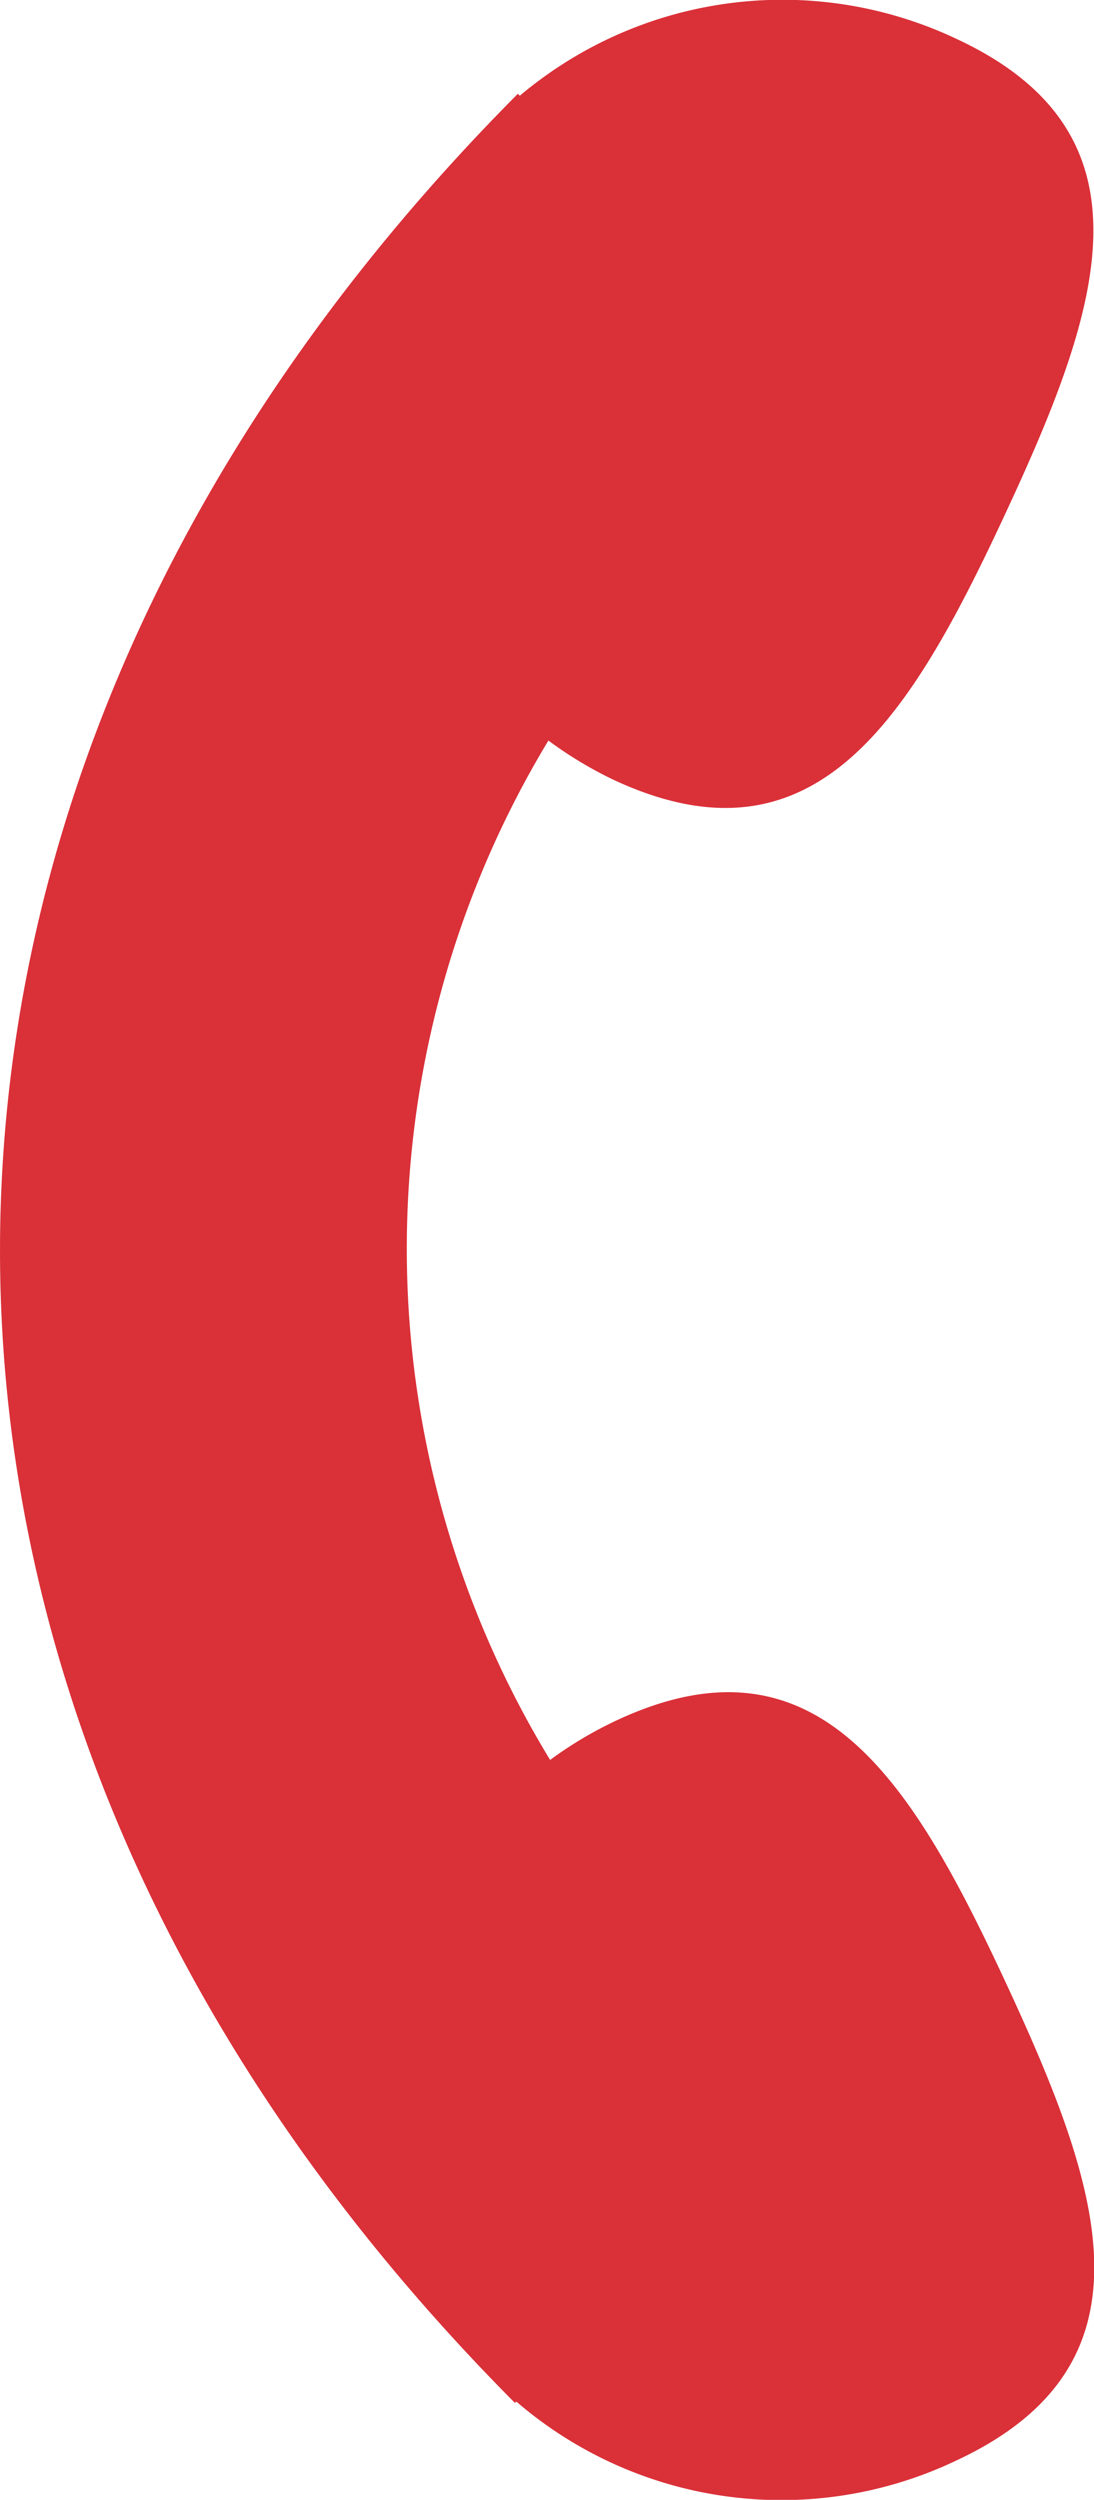 <svg xmlns="http://www.w3.org/2000/svg" width="14.006" height="31.988" viewBox="0 0 14.006 31.988">
  <defs>
    <style>
      .cls-1 {
        fill: #da3038;
      }
    </style>
  </defs>
  <path id="Shape_7" data-name="Shape 7" class="cls-1" d="M1388.244,71.484a5.2,5.2,0,0,1-5.647-.748l-.017.018c-8.781-8.826-8.812-20.654.037-29.548l.025.025a5.215,5.215,0,0,1,5.6-.723c2.6,1.216,1.839,3.442.622,6.058s-2.427,4.631-5.027,3.416a5.076,5.076,0,0,1-.829-.5,12.573,12.573,0,0,0,.022,13.044,5.029,5.029,0,0,1,.838-.5c2.6-1.223,3.809.79,5.019,3.4S1390.848,70.262,1388.244,71.484Z" transform="translate(-1375.987 -40.006)"/>
</svg>
